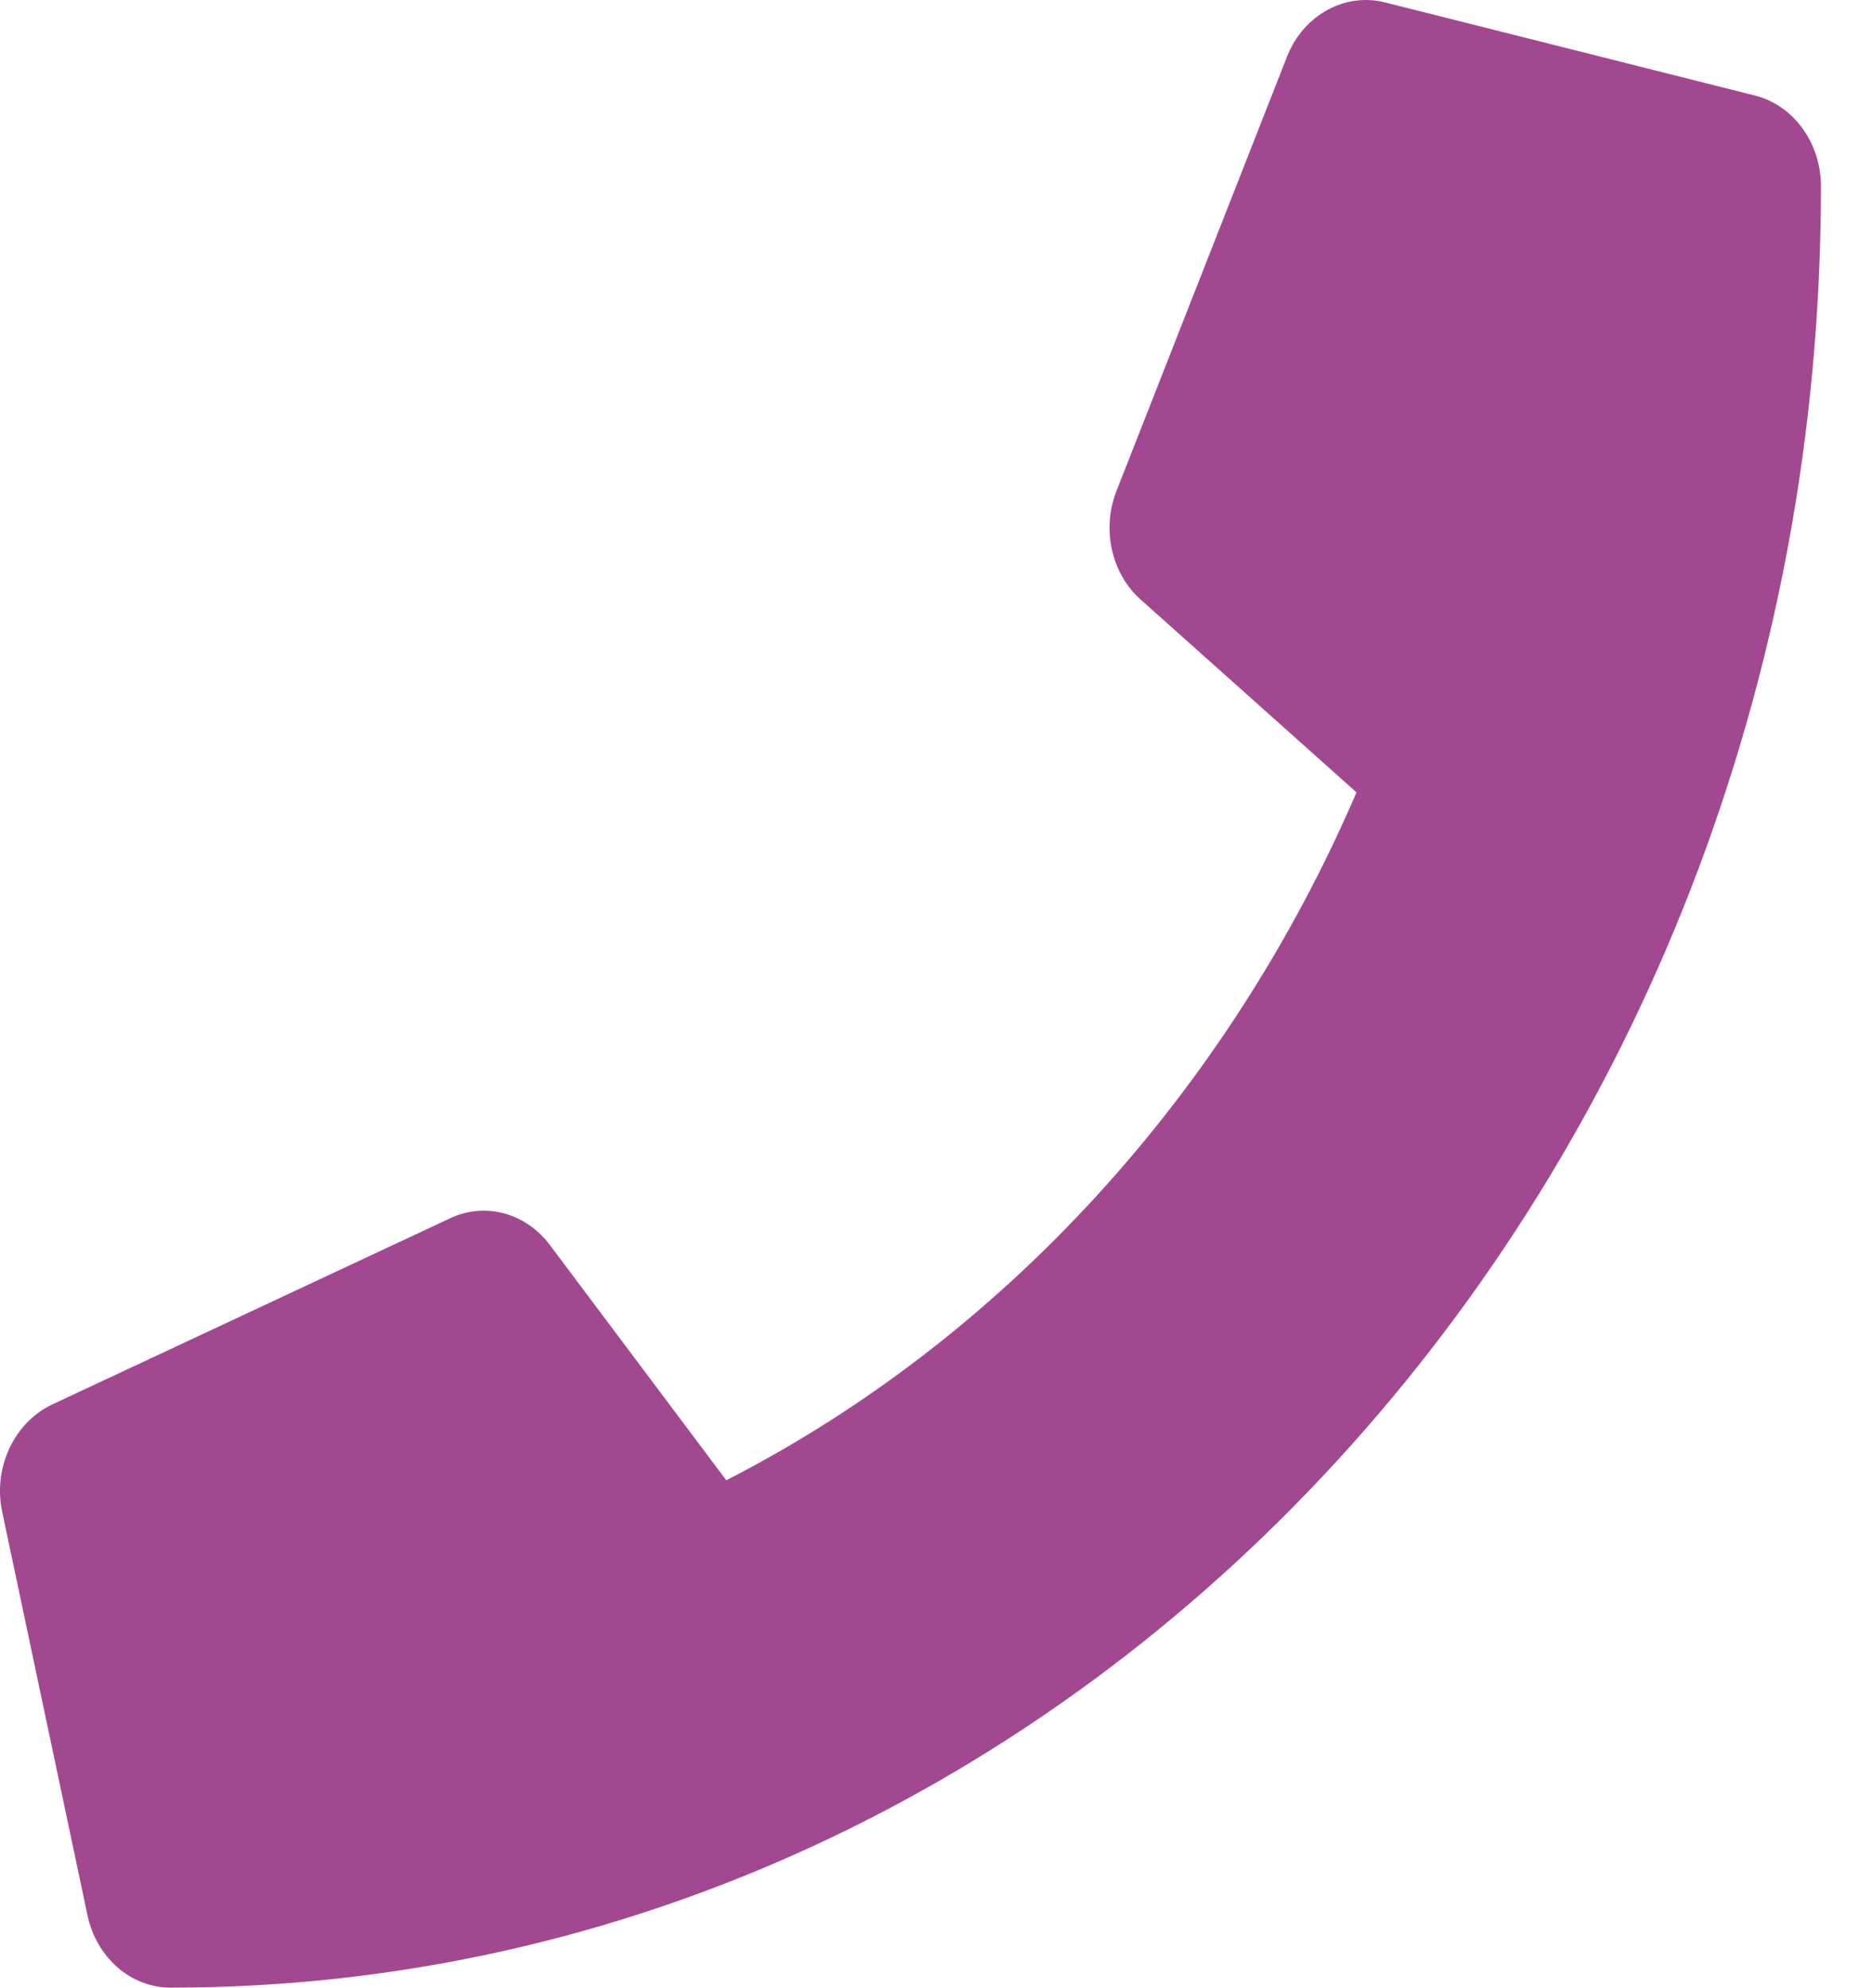 <svg width="33" height="35" viewBox="0 0 33 35" fill="none" xmlns="http://www.w3.org/2000/svg">
<path d="M30.918 1.682L24.401 0.042C23.693 -0.136 22.966 0.267 22.678 0.992L19.67 8.648C19.407 9.318 19.582 10.104 20.102 10.562L23.9 13.953C21.644 19.196 17.703 23.557 12.796 26.066L9.688 21.923C9.262 21.356 8.548 21.164 7.934 21.451L0.916 24.733C0.245 25.054 -0.125 25.847 0.038 26.619L1.542 33.728C1.699 34.467 2.3 35 3.008 35C19.056 35 32.083 20.816 32.083 3.282C32.083 2.516 31.601 1.853 30.918 1.682Z" fill="#A24891"/>
</svg>
